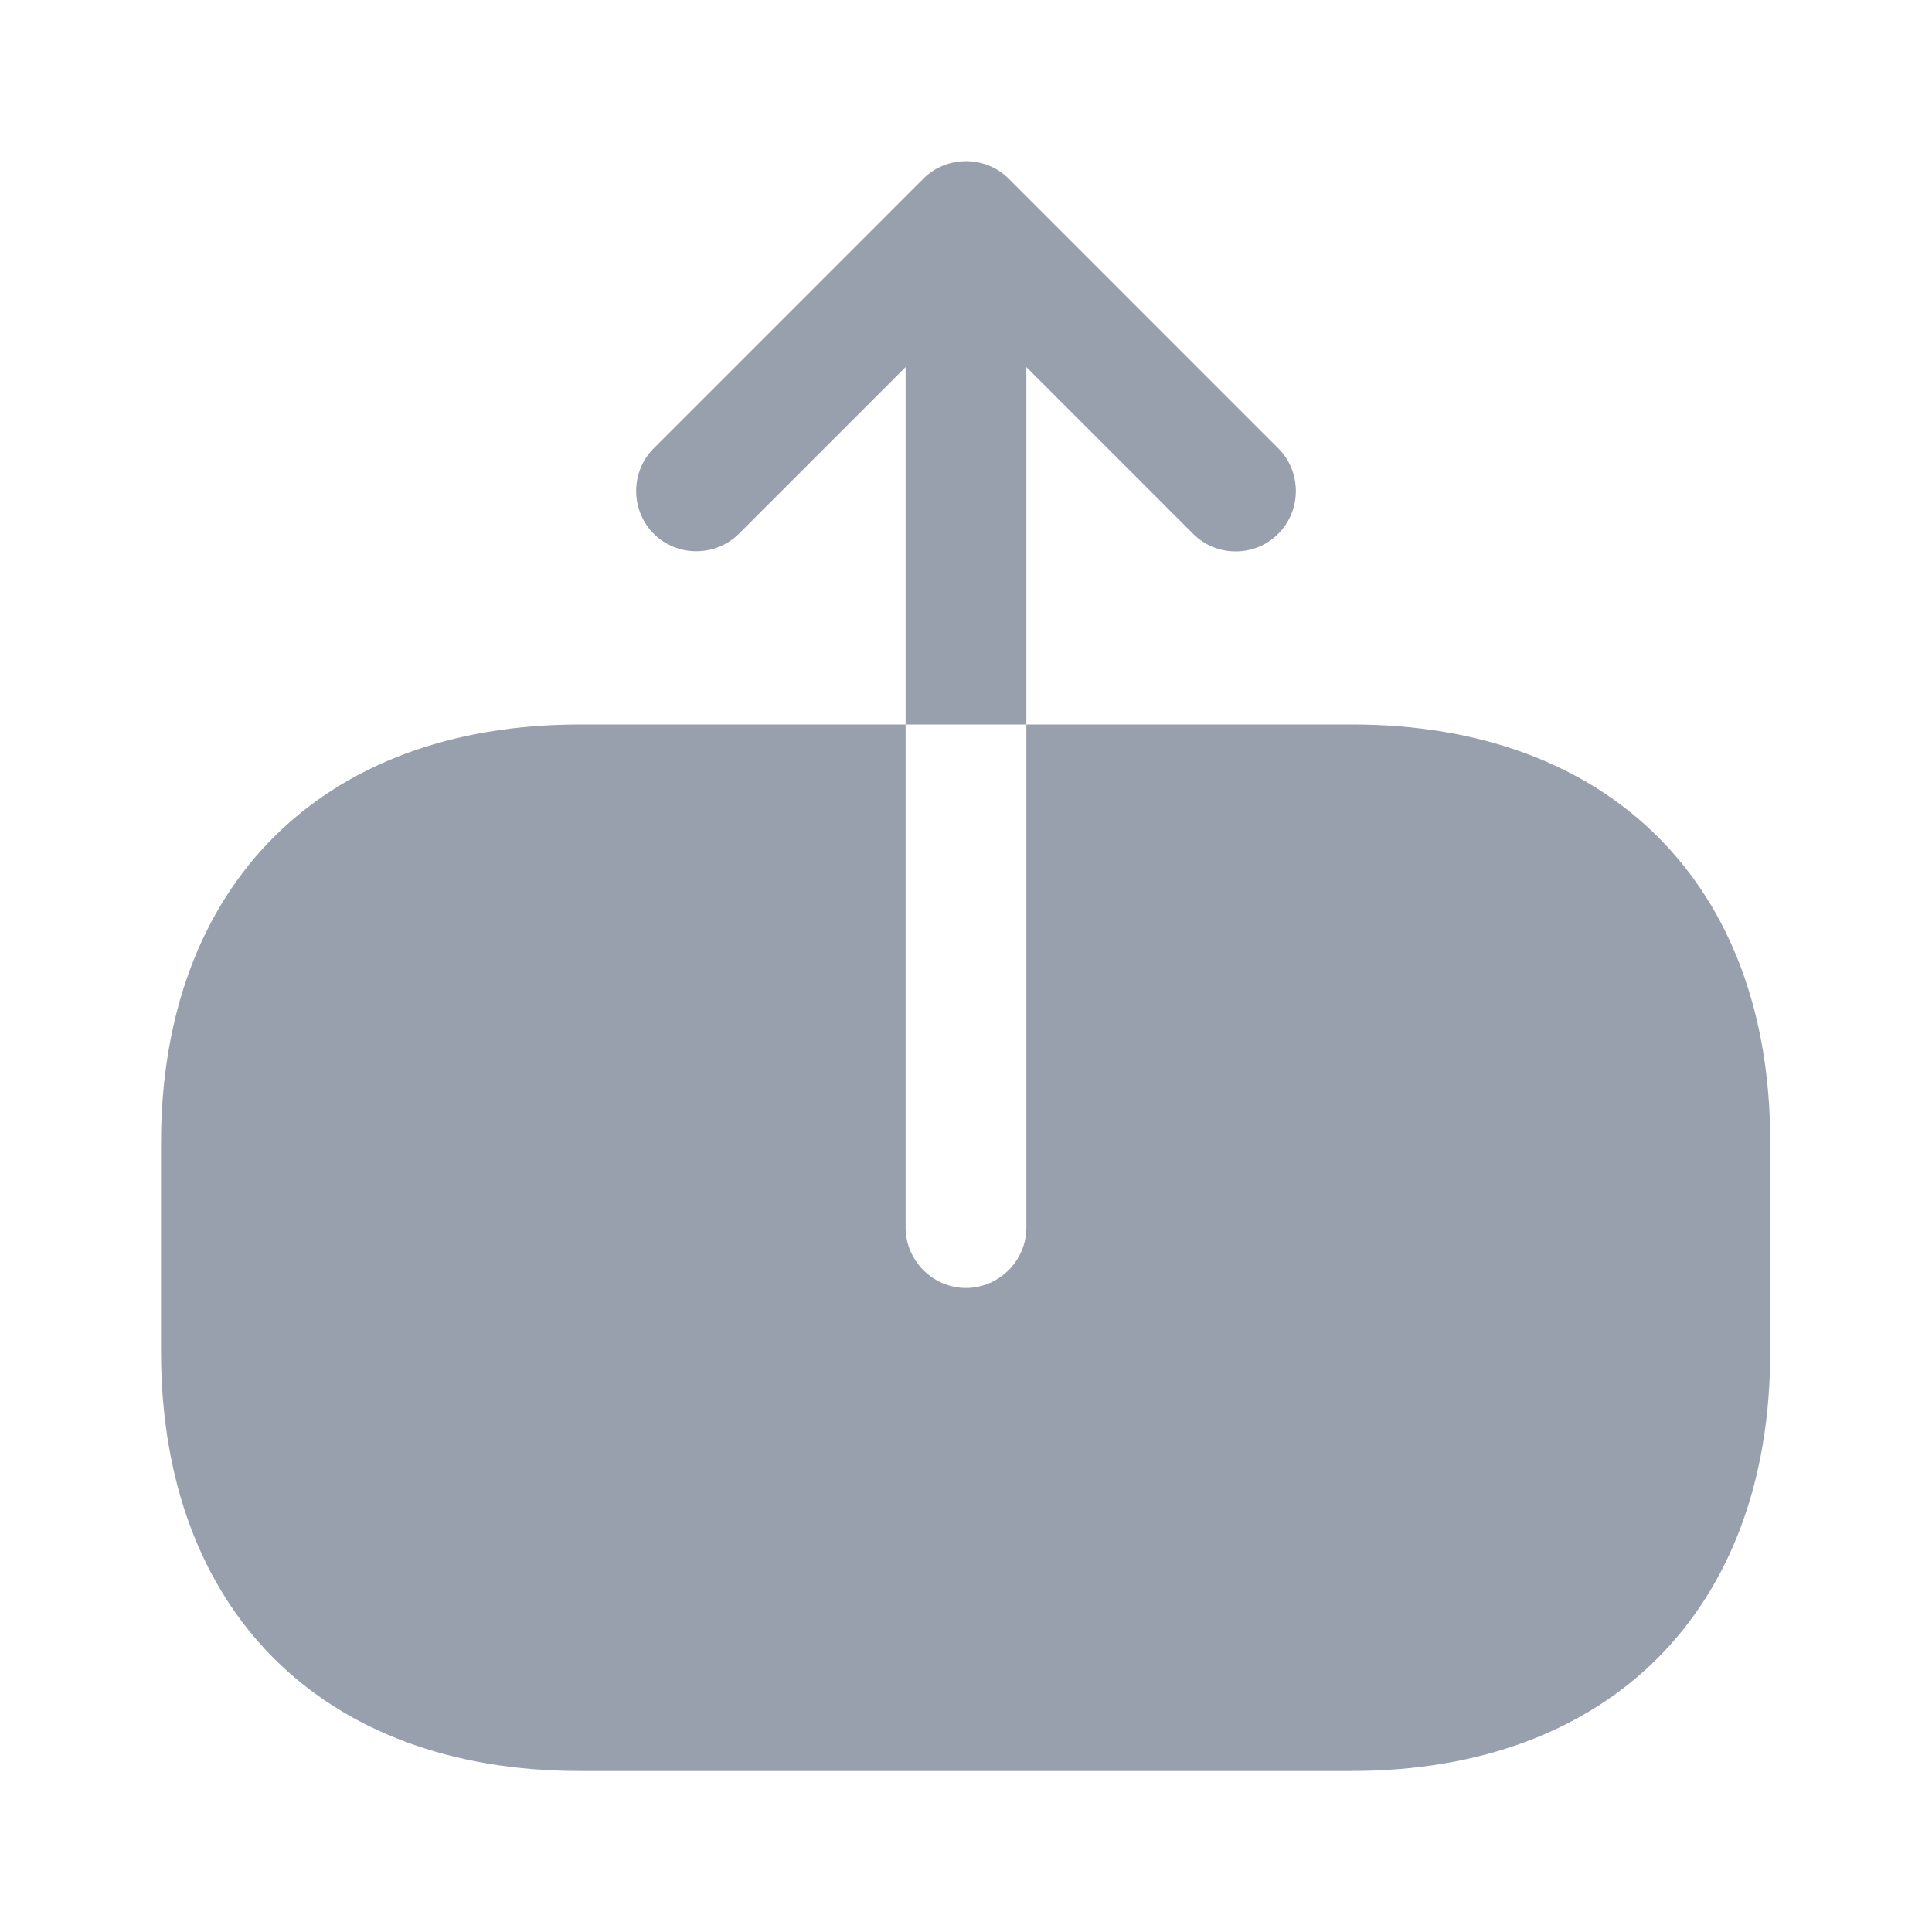 <svg width="32" height="32" viewBox="0 0 32 32" fill="none" xmlns="http://www.w3.org/2000/svg">
<path d="M22.4 12H17V20.333C17 20.88 16.547 21.333 16 21.333C15.453 21.333 15 20.88 15 20.333V12H9.6C5.333 12 2.667 14.667 2.667 18.933V22.387C2.667 26.667 5.333 29.333 9.6 29.333H22.387C26.653 29.333 29.32 26.667 29.32 22.4V18.933C29.333 14.667 26.667 12 22.4 12Z" fill="#99A0AD"/>
<path d="M17 6.08L19.76 8.84C19.96 9.04 20.213 9.133 20.467 9.133C20.72 9.133 20.973 9.04 21.173 8.84C21.56 8.453 21.56 7.813 21.173 7.427L16.707 2.96C16.32 2.573 15.68 2.573 15.293 2.96L10.827 7.427C10.44 7.813 10.44 8.453 10.827 8.84C11.213 9.227 11.853 9.227 12.24 8.84L15 6.08V12H17V6.08Z" fill="#99A0AD"/>
</svg>
